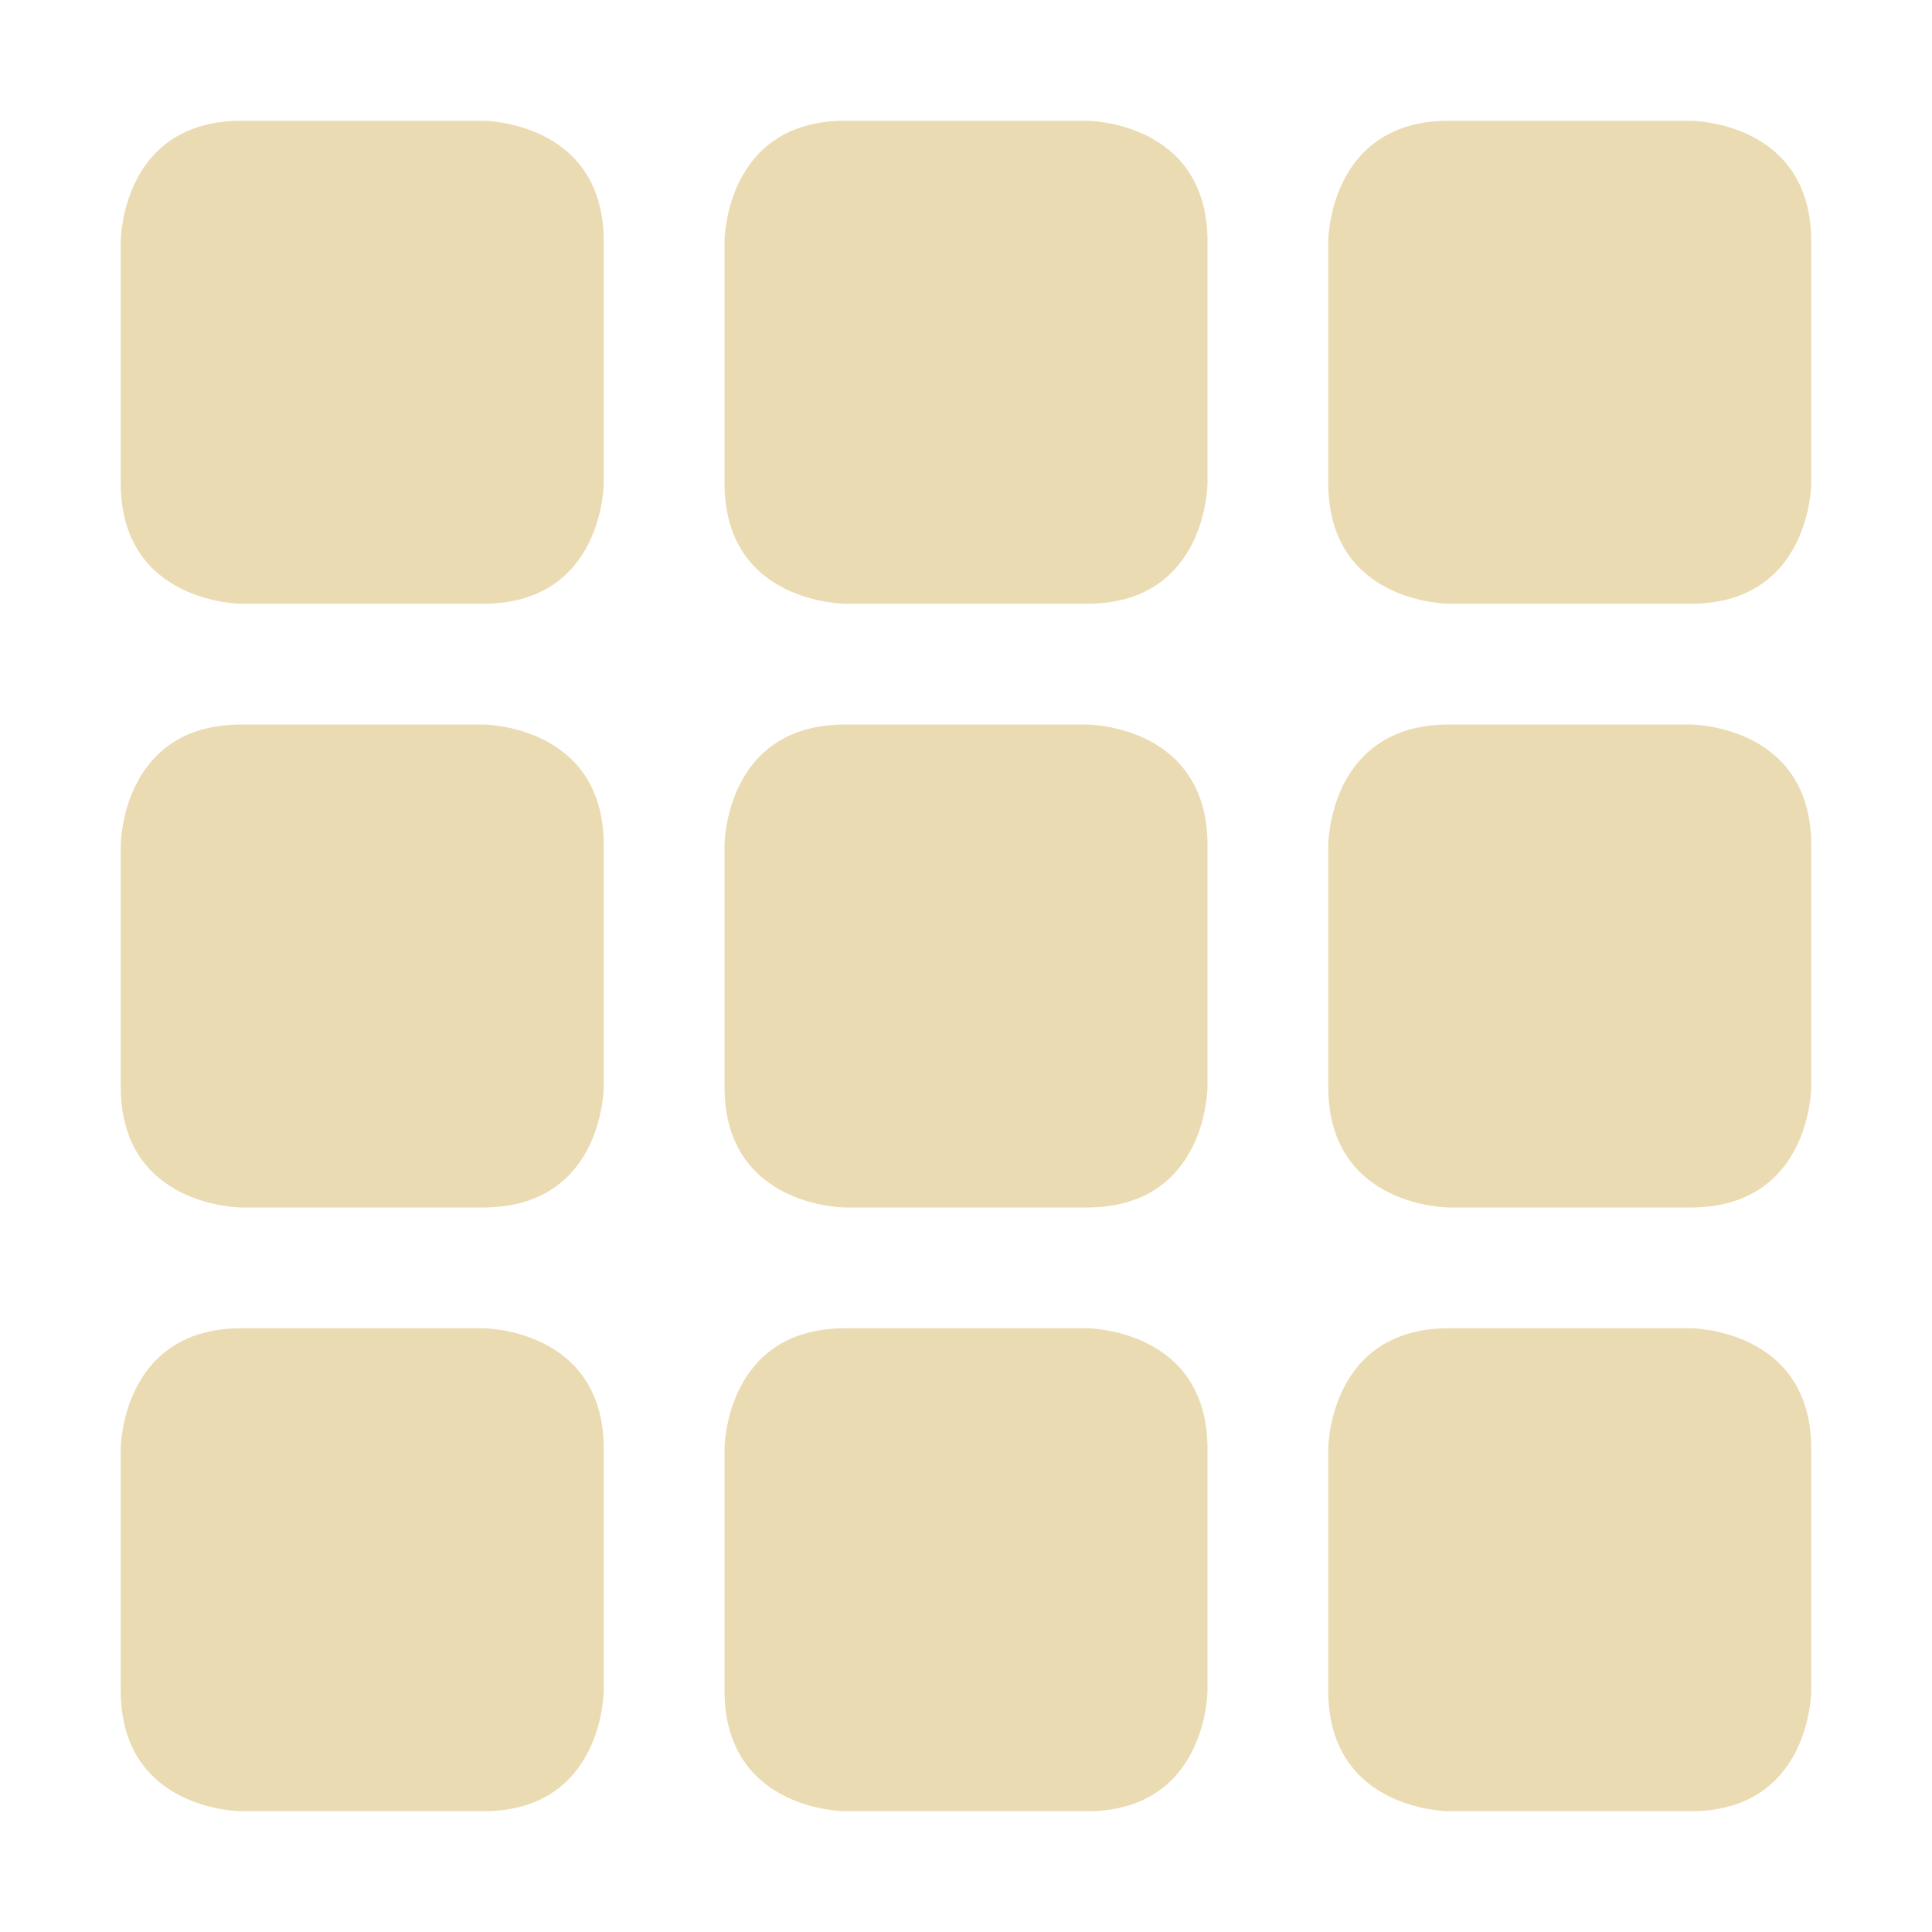 <svg width="16" height="16" version="1.1" xmlns="http://www.w3.org/2000/svg">
  <defs>
    <style type="text/css">.ColorScheme-Text { color:#ebdbb2; } .ColorScheme-Highlight { color:#458588; }</style>
  </defs>
  <path class="ColorScheme-Text" d="m12 11h2s1 0 1 1v2s0 1-1 1h-2s-1 0-1-1v-2s0-1 1-1zm-5 0h2s1 0 1 1v2s0 1-1 1h-2s-1 0-1-1v-2s0-1 1-1zm-5 0h2s1 0 1 1v2s0 1-1 1h-2s-1 0-1-1v-2s0-1 1-1zm10-5h2s1 0 1 1v2s0 1-1 1h-2s-1 0-1-1v-2s0-1 1-1zm-5 0h2s1 0 1 1v2s0 1-1 1h-2s-1 0-1-1v-2s0-1 1-1zm-5 0h2s1 0 1 1v2s0 1-1 1h-2s-1 0-1-1v-2s0-1 1-1zm10-5h2s1 0 1 1v2s0 1-1 1h-2s-1 0-1-1v-2s0-1 1-1zm-5 0h2s1 0 1 1v2s0 1-1 1h-2s-1 0-1-1v-2s0-1 1-1zm-5 0h2s1 0 1 1v2s0 1-1 1h-2s-1 0-1-1v-2s0-1 1-1z" fill="currentColor"/>
</svg>
